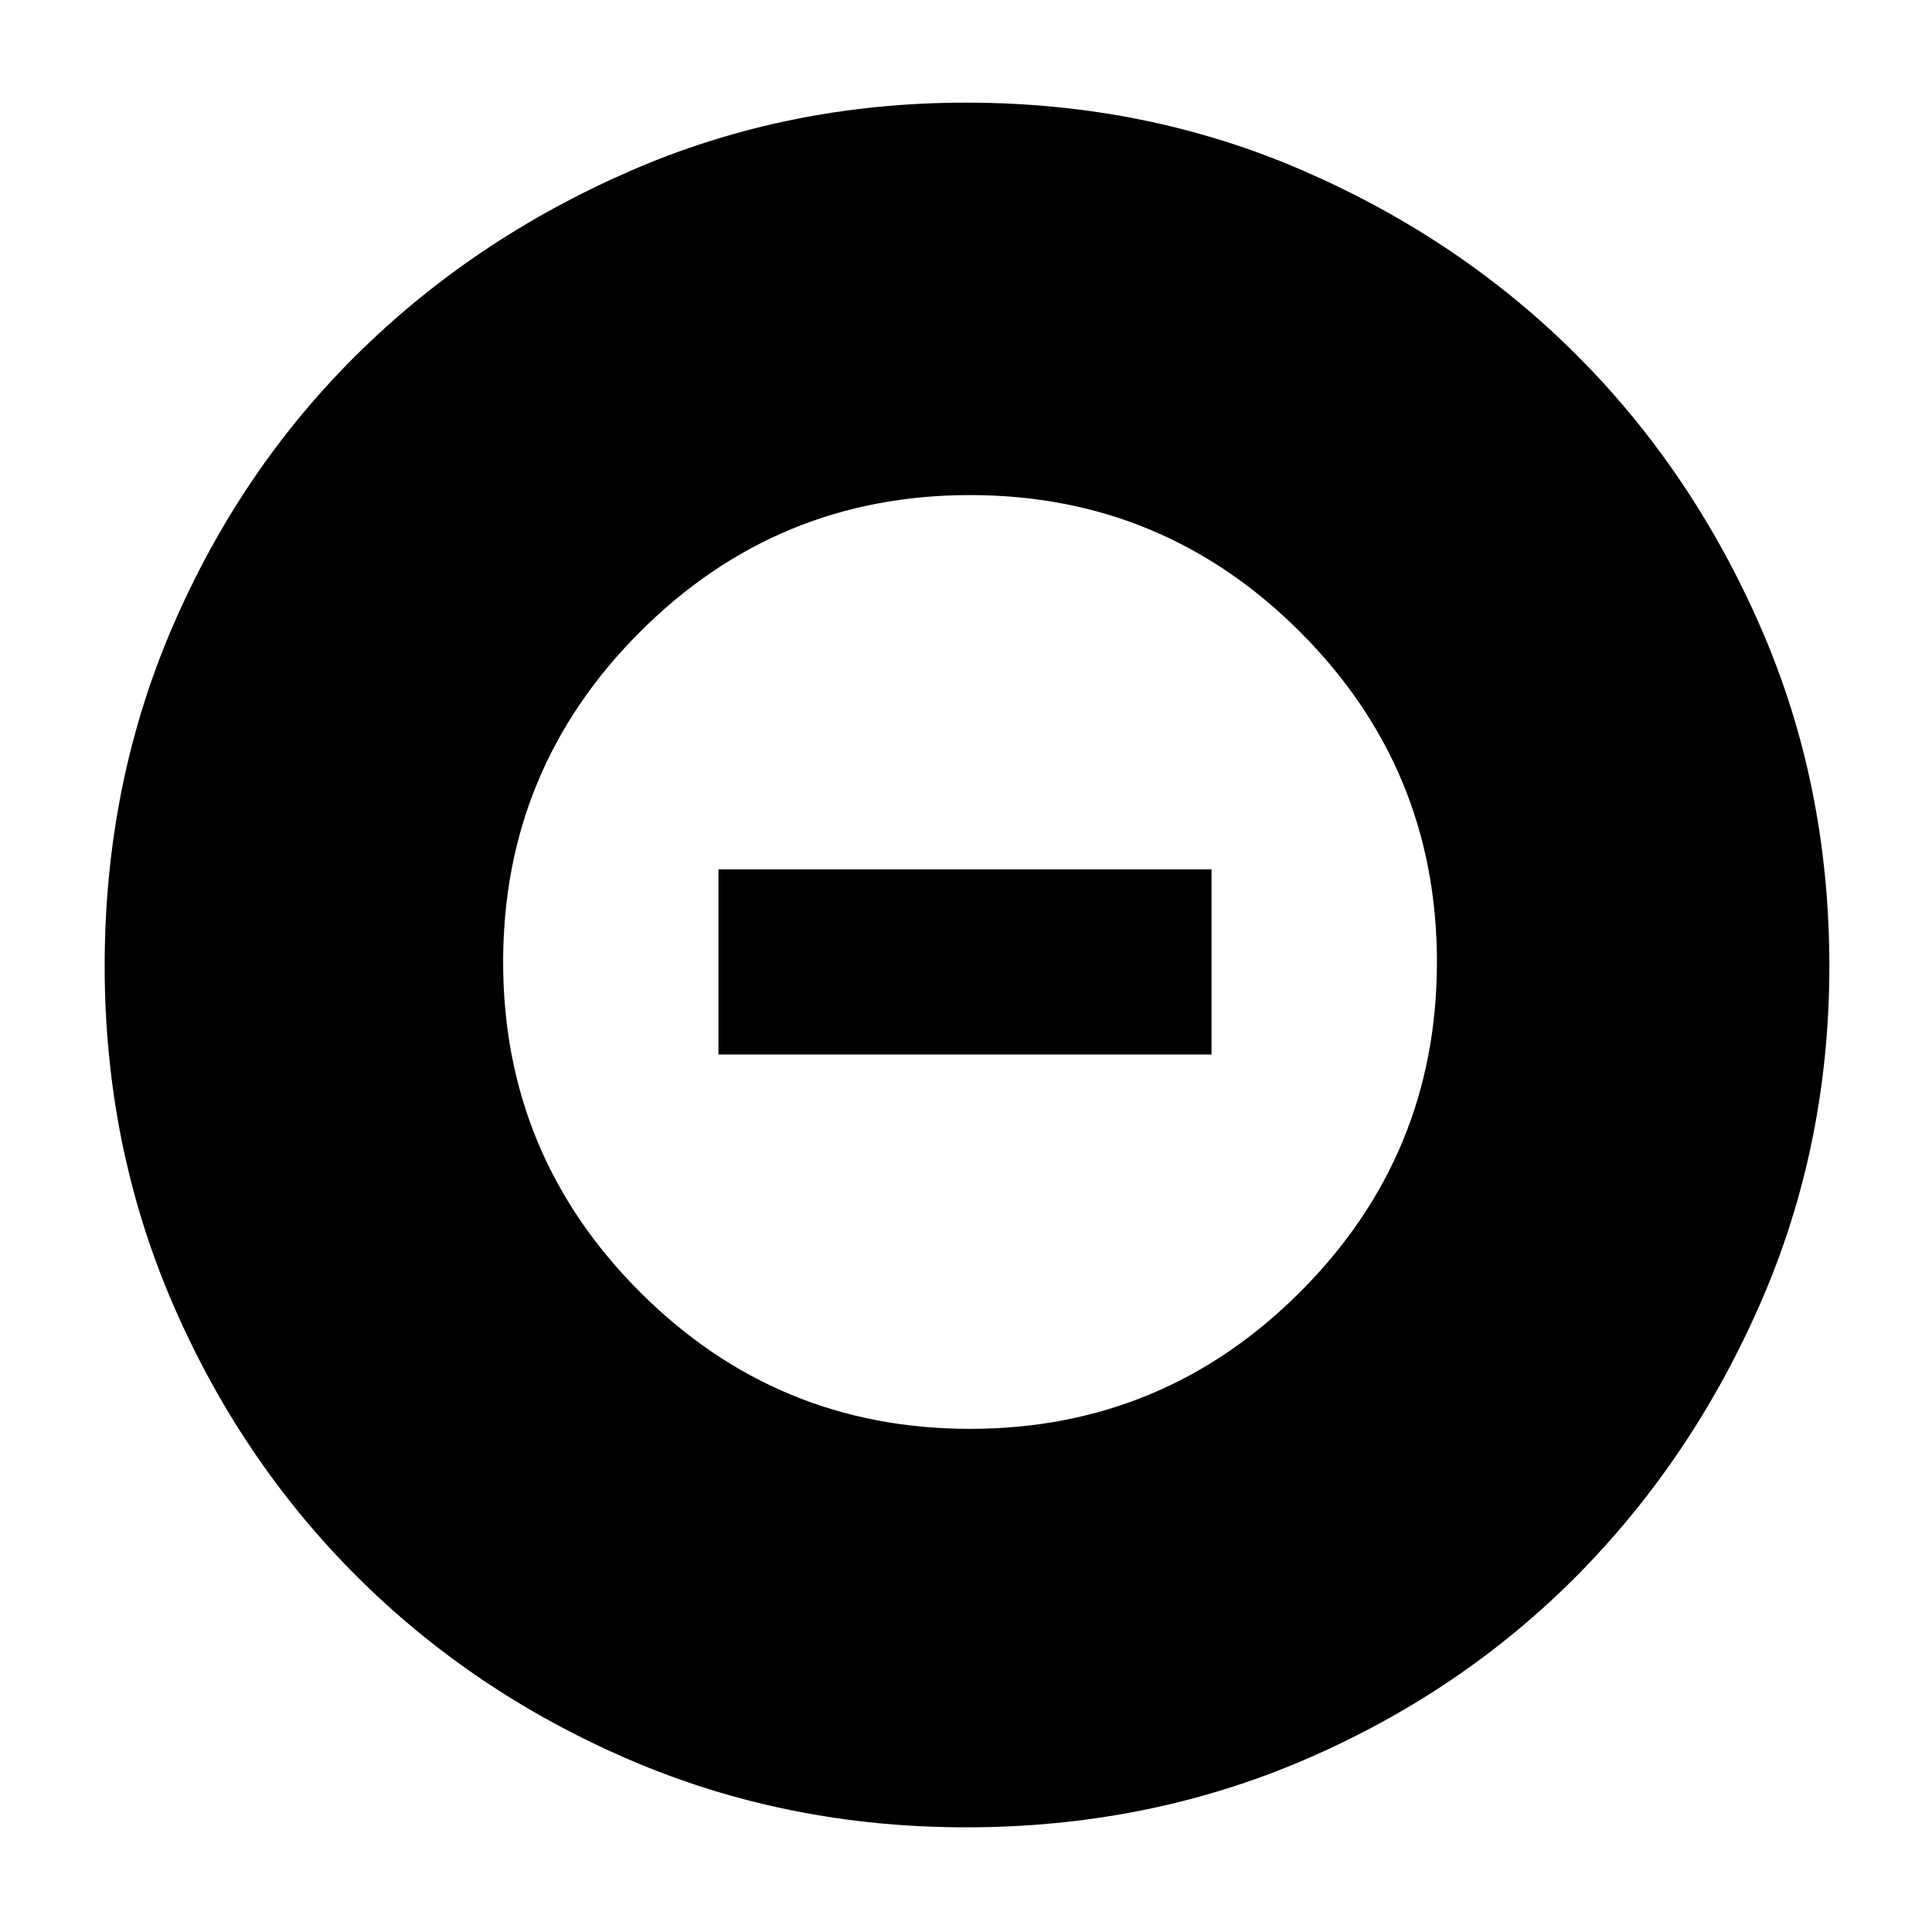 <svg xmlns="http://www.w3.org/2000/svg" height="40" width="40"><path d="M20.083 29.583q4 0 6.834-2.833 2.833-2.833 2.833-6.833t-2.833-6.834q-2.834-2.833-6.834-2.833-4 0-6.833 2.833-2.833 2.834-2.833 6.834 0 4 2.833 6.833t6.833 2.833Zm-5.208-7.75V18h10.208v3.833Zm5.125 16q-3.708 0-6.958-1.395-3.25-1.396-5.667-3.813-2.417-2.417-3.813-5.667Q2.167 23.708 2.167 20q0-3.75 1.395-7 1.396-3.25 3.813-5.646 2.417-2.396 5.667-3.812Q16.292 2.125 20 2.125q3.75 0 7 1.417 3.25 1.416 5.646 3.812T36.458 13q1.417 3.25 1.417 7 0 3.708-1.417 6.958-1.416 3.25-3.812 5.667T27 36.438q-3.25 1.395-7 1.395Z"/></svg>